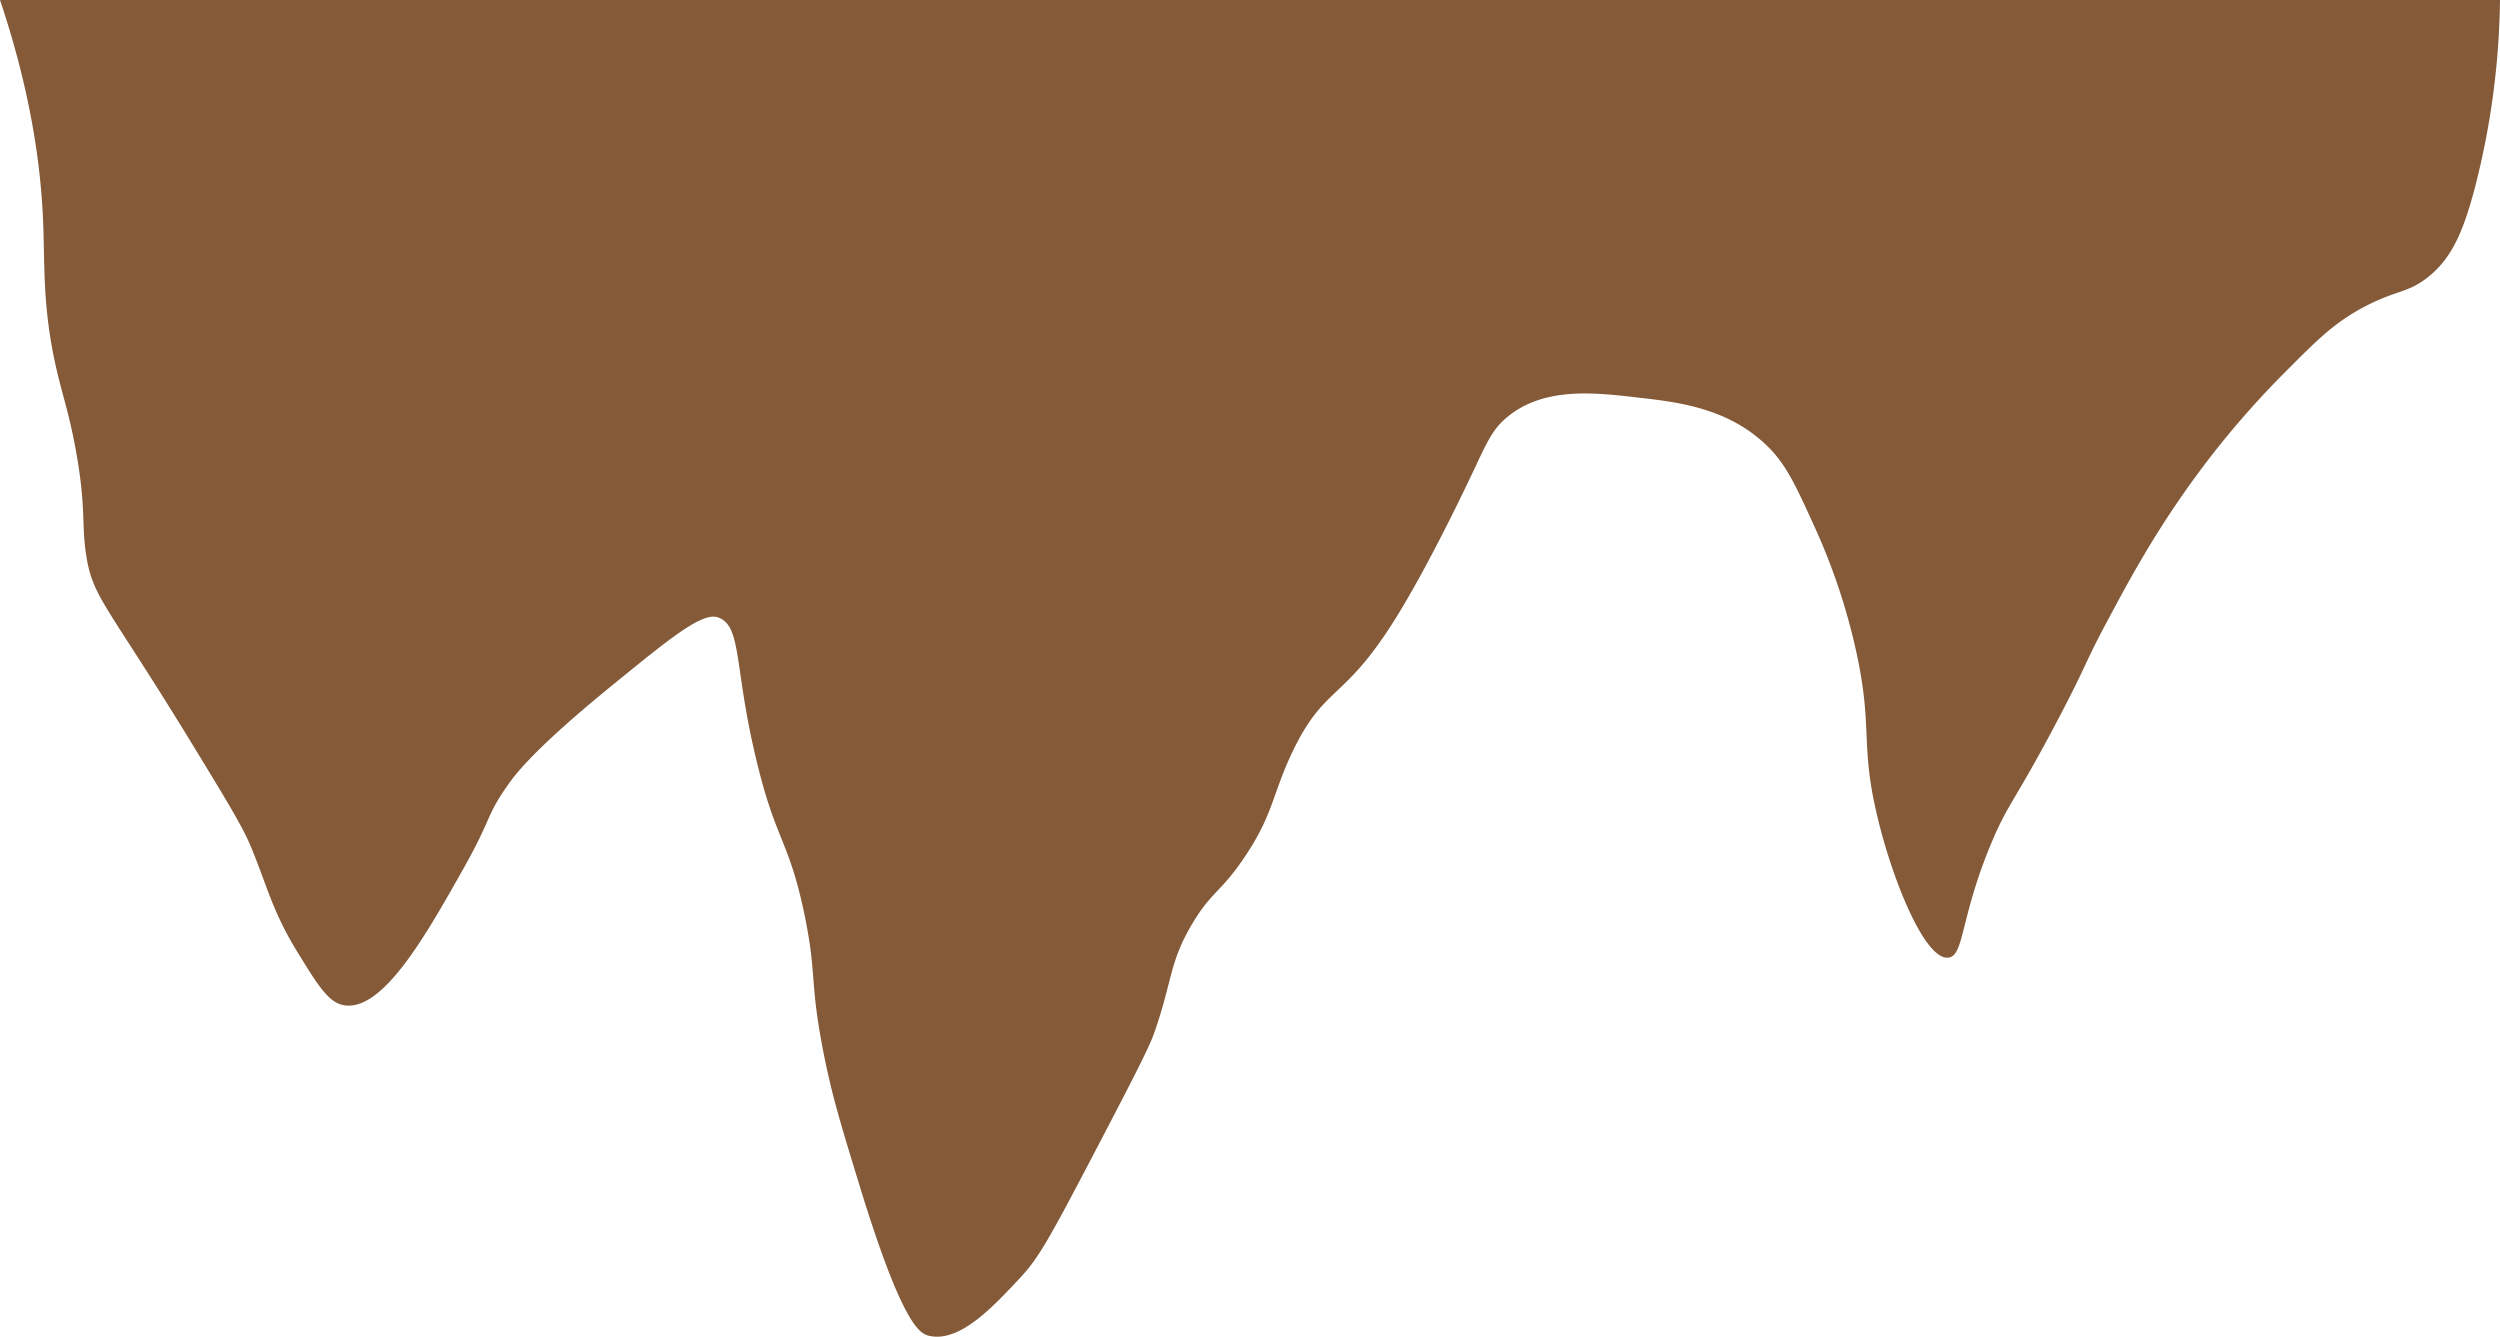 <svg xmlns="http://www.w3.org/2000/svg" width="558.38" height="298.55" viewBox="0 0 558.38 298.55">
  <defs>
    <style>
      .cls-1 {
        fill: #845a38;
      }
    </style>
  </defs>
  <title>FronRock_16</title>
  <g id="Layer_2" data-name="Layer 2">
    <g id="Resources">
      <path class="cls-1" d="M0,0H558.38a175.63,175.63,0,0,1-5.55,41.7c-2.62,10-5.22,16.06-10.69,20.32-4.42,3.44-6.91,2.77-13.9,6.42-6.69,3.49-10.61,7.36-18.18,15a200.31,200.31,0,0,0-19.25,22.45c-9.39,12.74-15.27,23.68-20.31,33.15-5.24,9.82-4.11,8.83-10.7,21.39-9.79,18.65-11.15,18.67-15,27.8-7,16.67-6.06,25.24-9.62,25.66-5.3.63-12.67-17.71-16-32.08-3.92-16.69-.48-19.65-5.35-39.56a139.44,139.44,0,0,0-8.55-24.6c-4.27-9.37-6.41-14.06-10.7-18.17-8.76-8.42-19.84-9.67-28.87-10.7C356.05,87.66,345,86.41,336.83,93c-3.69,3-4.73,5.87-8.55,13.9-1.25,2.63-9.69,20.37-17.11,32.08-11.22,17.7-15.41,14.19-22.46,28.87-4.54,9.47-4.23,13.91-10.69,23.53-5.36,8-7.45,7.71-11.76,15-5.18,8.7-4.38,12.81-8.56,24.59-1.11,3.13-5,10.68-12.83,25.66-11,21.05-13,24.46-17.11,28.87-6,6.42-13.46,14.47-20.31,12.84-2-.48-6-2.26-16-35.29-3.77-12.33-5.65-18.49-7.49-27.8-3.2-16.22-1.45-17.32-4.28-31C176.19,187.52,173.33,188,169,170c-5.14-21.12-3.22-30.06-8.55-32.08-3.43-1.3-10.18,4.11-23.53,15-17.51,14.25-21.81,20-23.52,22.46-4.78,6.76-3.64,7.49-9.63,18.17C95.6,208,85.84,225.77,77,224.55c-3.56-.49-5.94-4.36-10.69-12.11-5.63-9.18-6.84-15.23-10.46-23.77-1.77-4.18-5.48-10.29-12.83-22.33C23.82,134.88,20.73,133.59,19.25,124c-1.09-7,0-10.19-2.14-22.46-1.44-8.3-2.89-12.37-4.28-18.17C9.4,69,10.06,59.51,9.62,49.19,9.13,37.7,7.1,21.11,0,0Z"/>
    </g>
  </g>
</svg>
